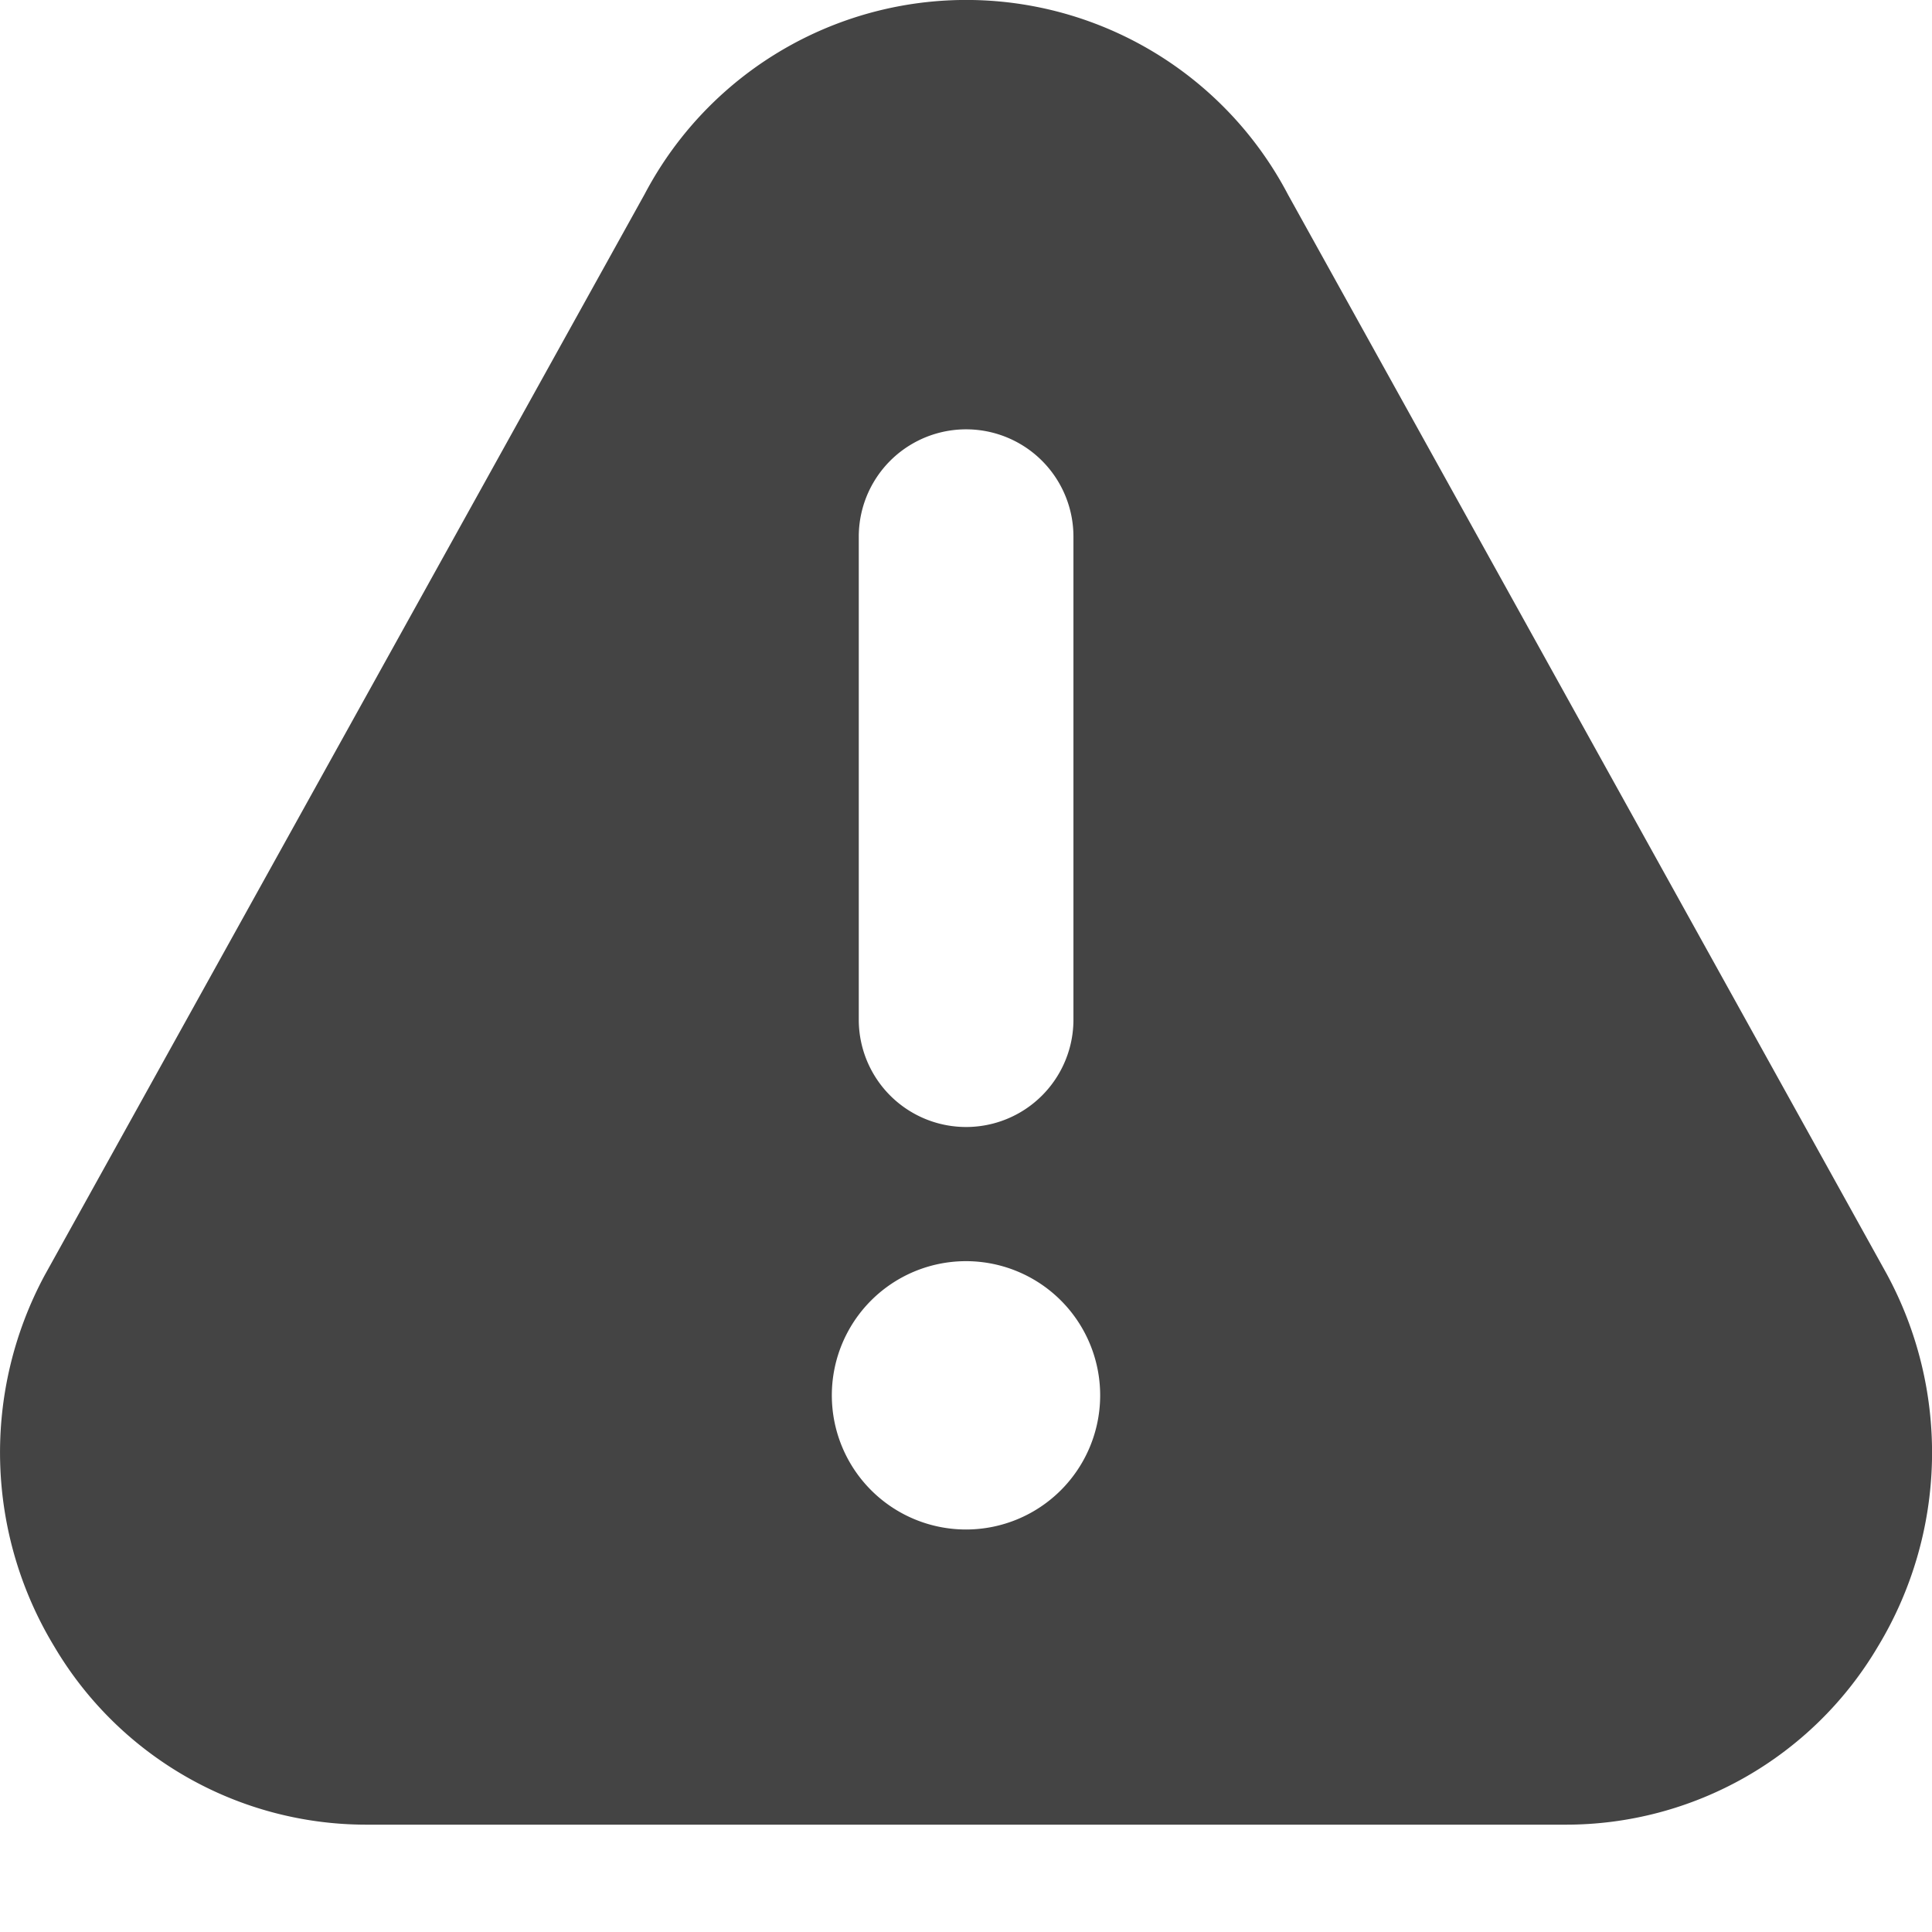 <svg xmlns="http://www.w3.org/2000/svg" width="18" height="18" viewBox="0 0 18 18">
  <defs>
    <style>
      .fill {
        fill: #444;
      }
    </style>
  </defs>
  <g id="ICONS">
    <path class="fill" d="M17.576,11.865l-5.575-10.05a3.385,3.385,0,0,0-5.994-.008L.417,11.88a3.485,3.485,0,0,0,.088,3.459A3.375,3.375,0,0,0,3.416,17H14.585a3.375,3.375,0,0,0,2.912-1.661A3.49,3.49,0,0,0,17.576,11.865ZM8.001,5a1.0 1,0,1,1,2,0V9.5a1.0 1,0,1,1-2,0Zm1,9.25A1.25,1.25,0,1,1,10.25,13,1.25,1.25,0,0,1,9.001,14.25Z"/>
  </g>
</svg>
